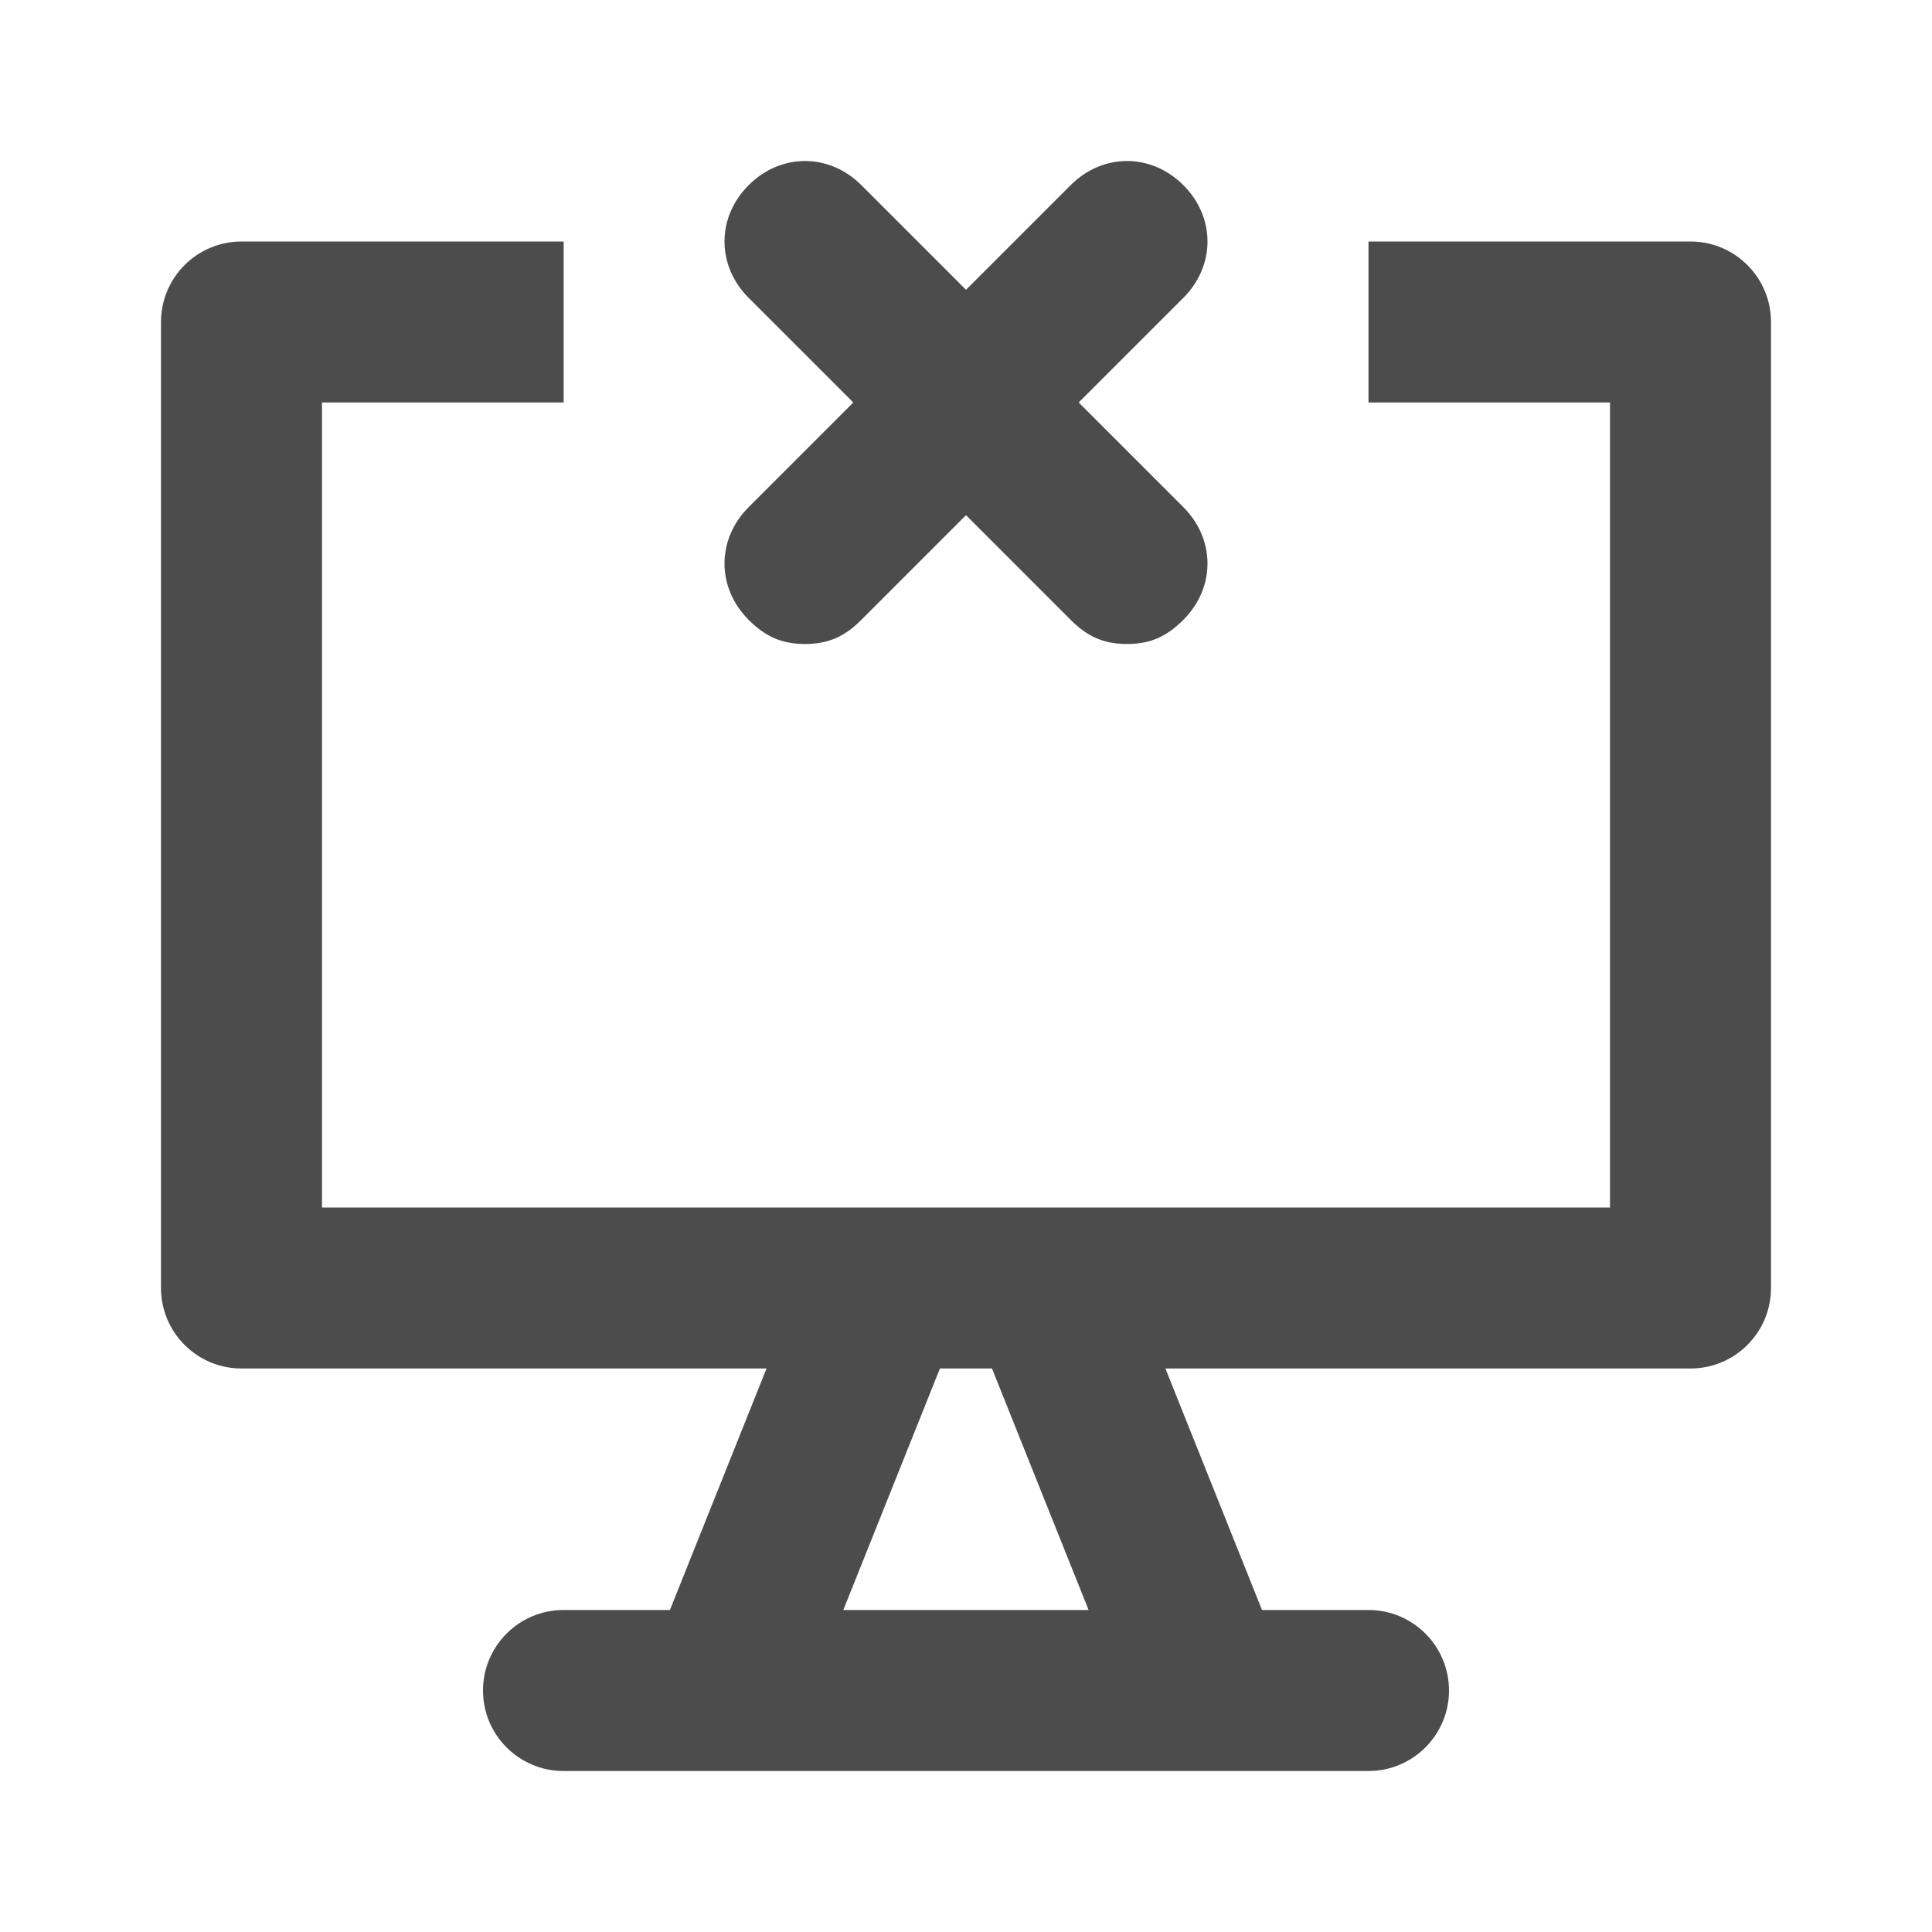 <?xml version="1.0" encoding="UTF-8"?>
<svg width="24px" height="24px" viewBox="0 0 24 24" fill="#4c4c4c" version="1.1" xmlns="http://www.w3.org/2000/svg" xmlns:xlink="http://www.w3.org/1999/xlink">
    <title>3. Icon/Outline/Online-interview-canceled</title>
    <g id="3.-Icon/Outline/Online-interview-canceled" stroke="none" stroke-width="1"  fill-rule="evenodd" >
        <path d="M7.002,3 L7.002,5 L4,5 L4,15 L20,15 L20,5 L17,5 L17,3 L21,3 C21.552,3 22,3.448 22,4 L22,16 C22,16.552 21.552,17 21,17 L14.477,17 L15.677,20 L17,20 C17.552,20 18,20.448 18,21 C18,21.552 17.552,22 17,22 L7,22 C6.448,22 6,21.552 6,21 C6,20.448 6.448,20 7,20 L8.322,20 L9.522,17 L3,17 C2.448,17 2,16.552 2,16 L2,4 C2,3.448 2.448,3 3,3 L7.002,3 Z M12.323,17 L11.676,17 L10.476,20 L13.523,20 L12.323,17 Z M9.3,2.3 C9.7,1.9 10.3,1.9 10.7,2.3 L10.7,2.3 L12,3.6 L13.3,2.3 C13.7,1.9 14.3,1.9 14.7,2.3 C15.1,2.7 15.1,3.3 14.7,3.7 L14.7,3.7 L13.4,5 L14.7,6.3 C15.1,6.7 15.1,7.3 14.7,7.7 C14.5,7.9 14.3,8 14,8 C13.7,8 13.5,7.9 13.3,7.7 L13.3,7.7 L12,6.4 L10.7,7.7 C10.5,7.9 10.3,8 10,8 C9.7,8 9.5,7.9 9.3,7.7 C8.9,7.3 8.9,6.7 9.3,6.3 L9.3,6.3 L10.6,5 L9.3,3.7 C8.9,3.3 8.9,2.7 9.3,2.3 Z" id="↳-🎨COLOR" ></path>
    </g>
</svg>